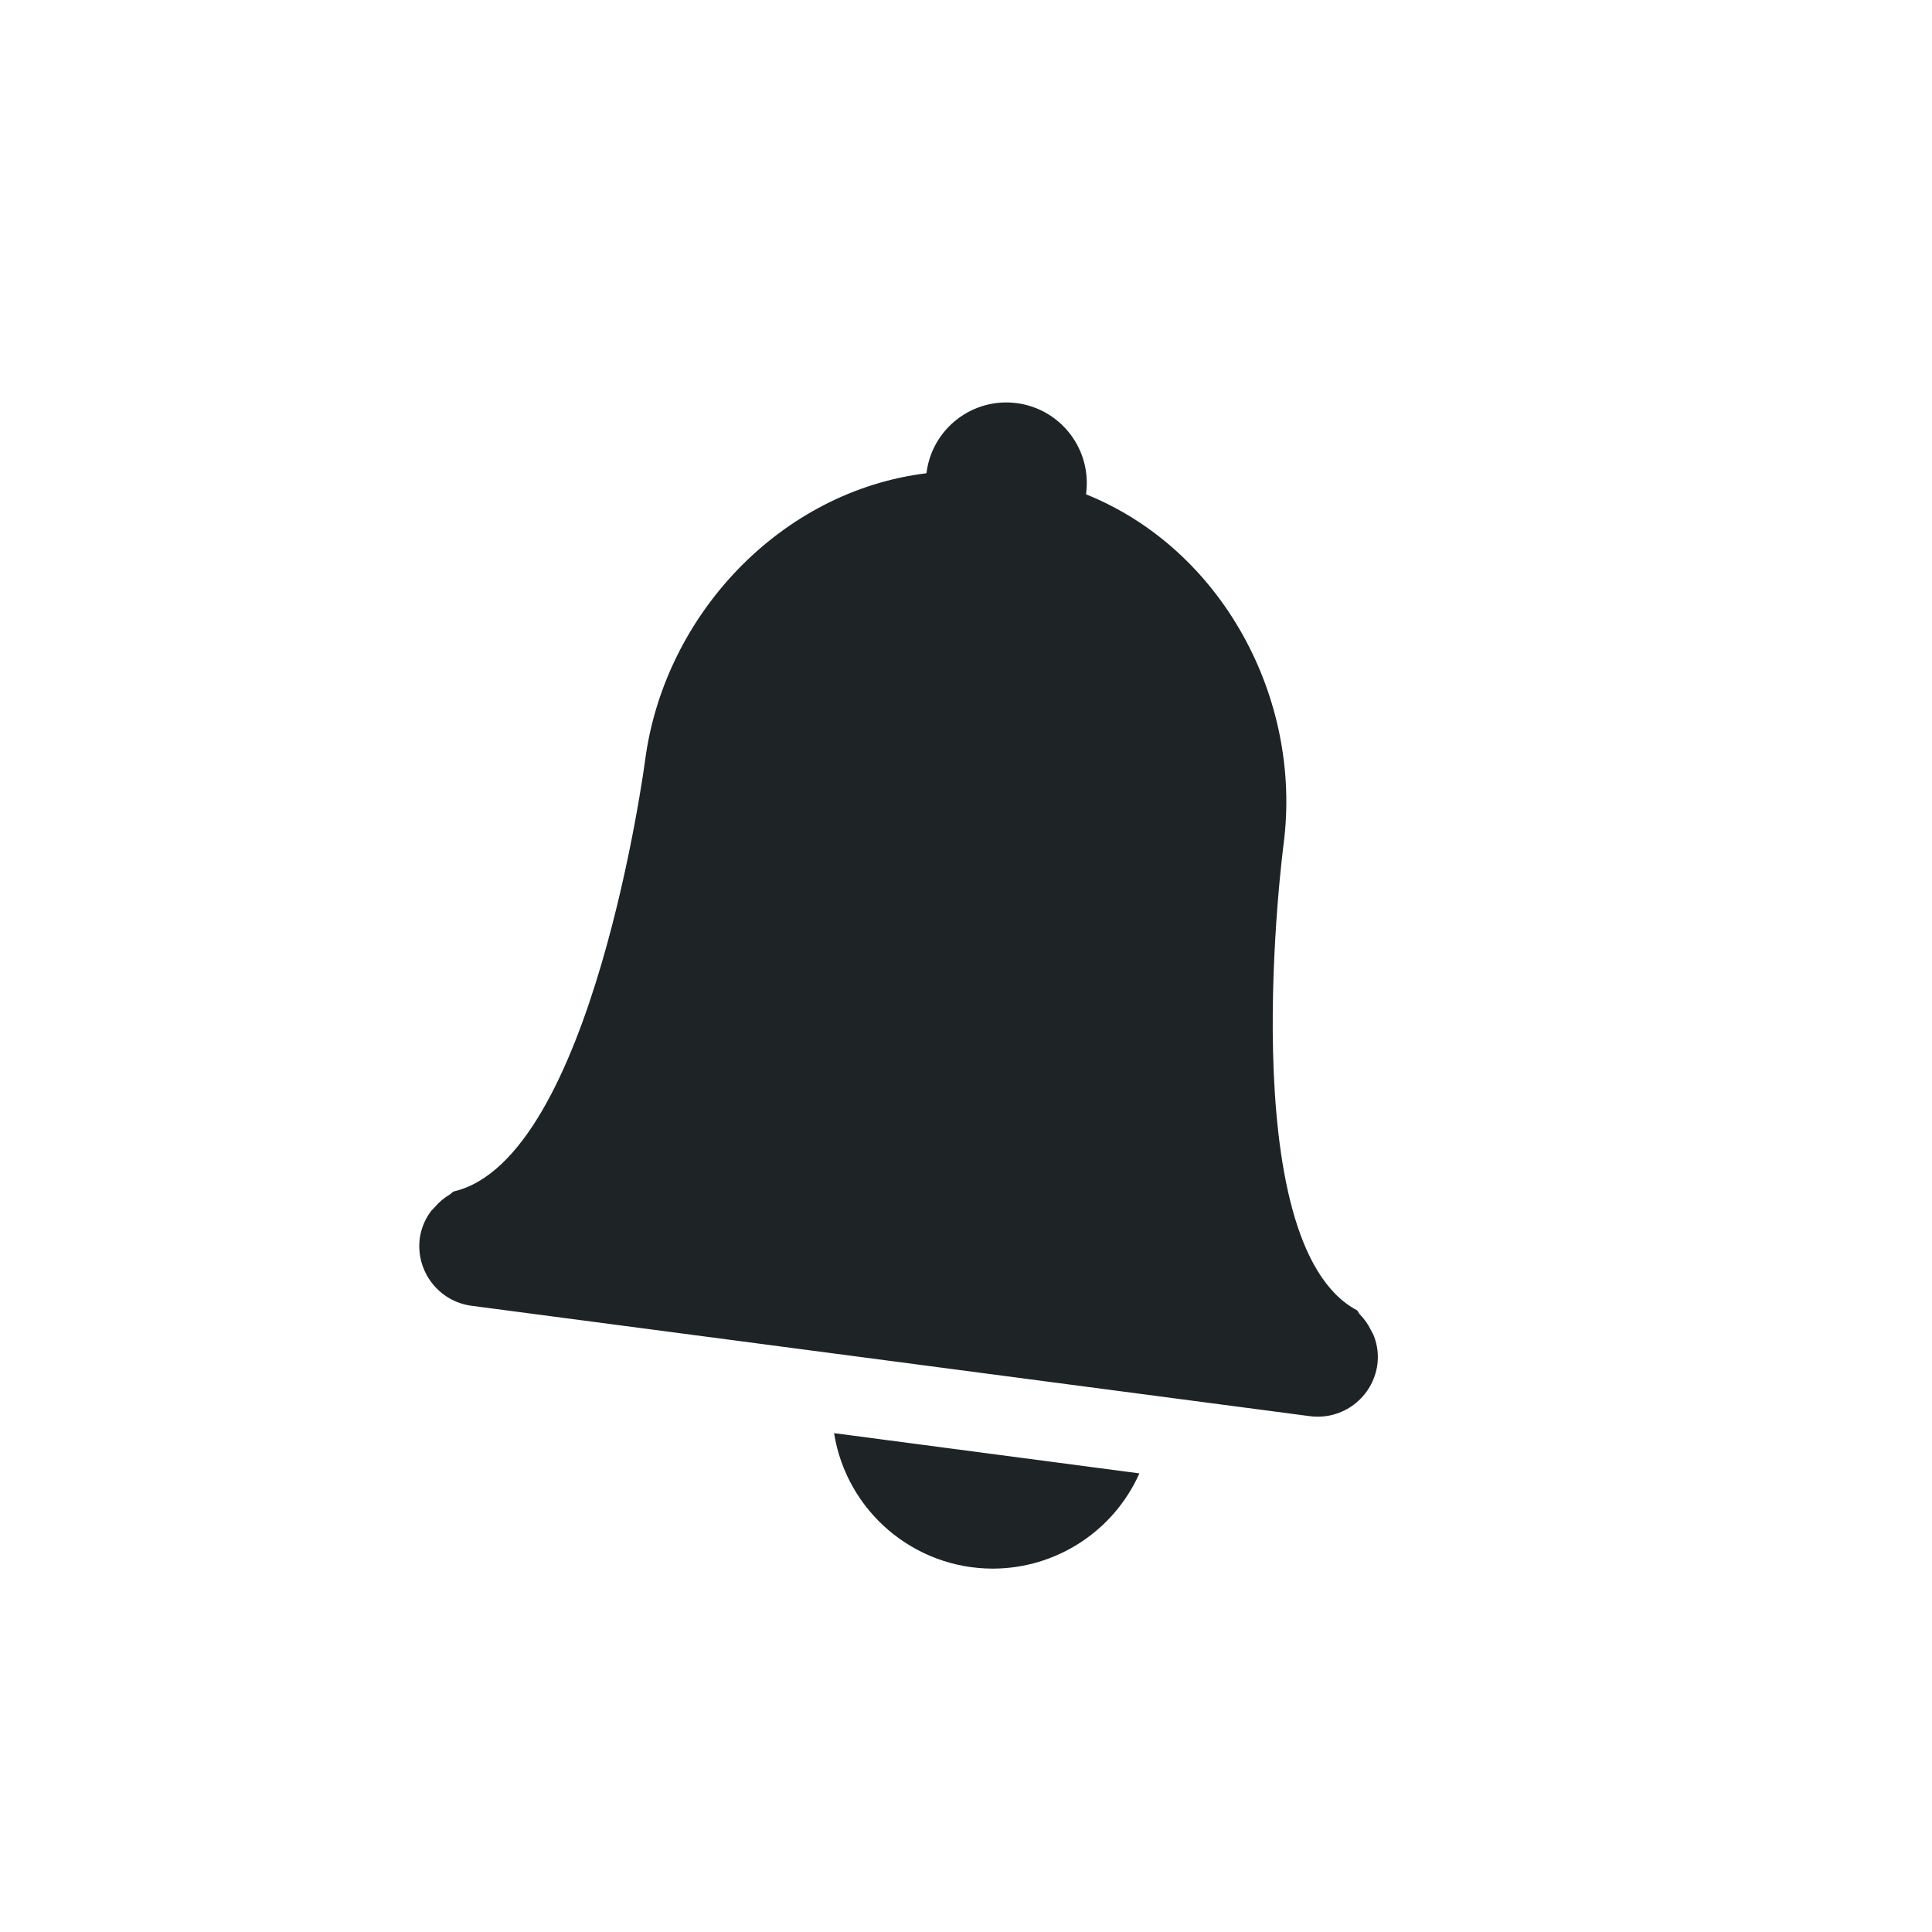 <?xml version="1.0" encoding="UTF-8" standalone="no"?>
<svg
   xmlns:dc="http://purl.org/dc/elements/1.1/"
   xmlns:cc="http://creativecommons.org/ns#"
   xmlns:rdf="http://www.w3.org/1999/02/22-rdf-syntax-ns#"
   xmlns:svg="http://www.w3.org/2000/svg"
   xmlns="http://www.w3.org/2000/svg"
   height="24"
   width="24"
   version="1.1"
   id="svg8">
  <defs
     id="defs12" />
  <path
     style="color:#9da9a0;overflow:visible;isolation:auto;mix-blend-mode:normal;fill:#1e2326;marker:none"
     d="M 12.631 5.008 C 12.083 4.936 11.582 5.322 11.51 5.869 L 11.508 5.879 C 9.699 6.101 8.253 7.637 8.014 9.443 C 8.014 9.443 7.362 14.402 5.635 14.801 C 5.617 14.81 5.606 14.828 5.588 14.838 C 5.519 14.879 5.458 14.929 5.406 14.99 C 5.385 15.015 5.361 15.033 5.344 15.059 C 5.276 15.154 5.232 15.264 5.215 15.379 C 5.161 15.791 5.448 16.167 5.859 16.221 L 16.27 17.592 C 16.682 17.646 17.057 17.358 17.111 16.945 C 17.125 16.829 17.111 16.713 17.07 16.604 C 17.06 16.574 17.043 16.549 17.029 16.521 C 16.994 16.449 16.947 16.383 16.891 16.326 C 16.876 16.312 16.873 16.29 16.857 16.277 C 15.293 15.446 15.945 10.488 15.945 10.488 C 16.181 8.681 15.183 6.822 13.492 6.141 L 13.492 6.131 C 13.564 5.583 13.178 5.08 12.631 5.008 z M 10.361 17.803 C 10.516 18.772 11.351 19.485 12.332 19.486 C 13.12 19.485 13.833 19.022 14.154 18.303 L 10.361 17.803 z "
     id="path2-3-5-2-2-5-3" />
</svg>
